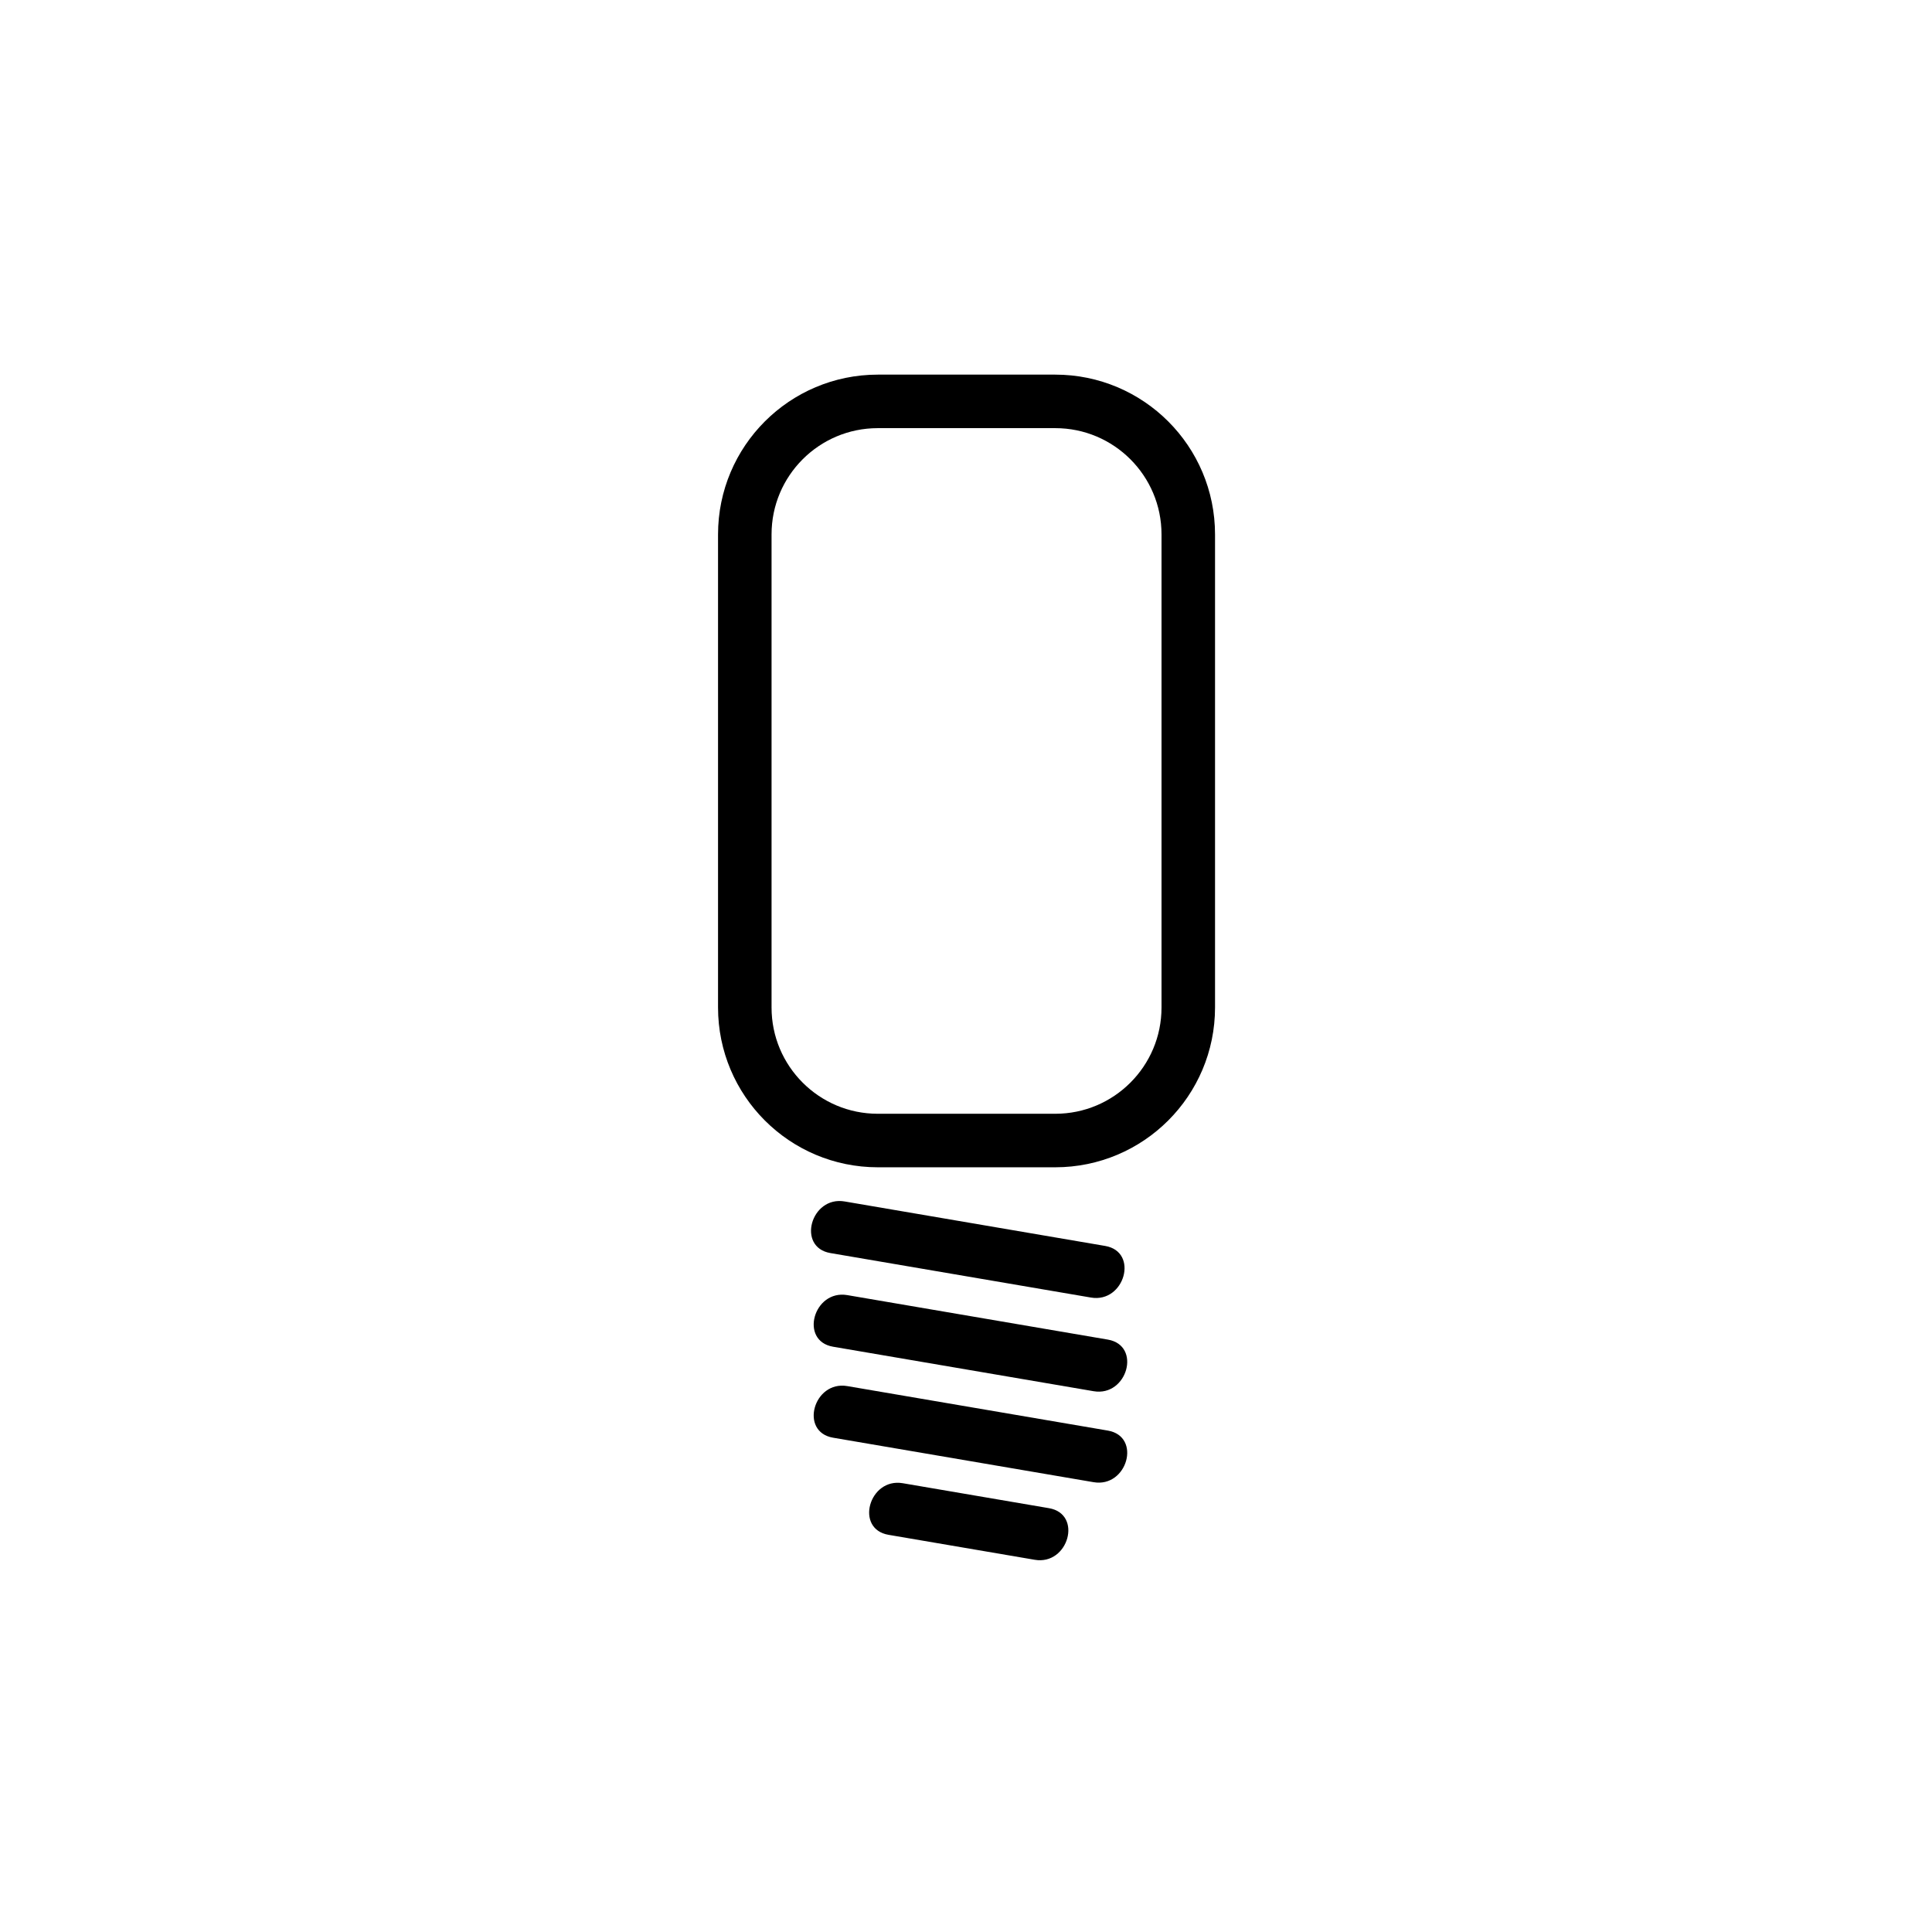 <?xml version="1.0" encoding="iso-8859-1"?>
<!-- Generator: Adobe Illustrator 16.0.0, SVG Export Plug-In . SVG Version: 6.00 Build 0)  -->
<!DOCTYPE svg PUBLIC "-//W3C//DTD SVG 1.1//EN" "http://www.w3.org/Graphics/SVG/1.1/DTD/svg11.dtd">
<svg version="1.1" xmlns="http://www.w3.org/2000/svg" xmlns:xlink="http://www.w3.org/1999/xlink" x="0px" y="0px" width="361px"
	 height="361px" viewBox="0 0 361 361" style="enable-background:new 0 0 361 361;" xml:space="preserve">
<g id="light_x5F_light">
	<g>
		<g>
			<path style="fill:#000000;" d="M155.164,234.139c16.227,2.771,32.454,5.541,48.681,8.312c6.306,1.077,9.006-8.559,2.658-9.643
				c-16.227-2.771-32.454-5.541-48.681-8.312C151.516,223.419,148.816,233.055,155.164,234.139L155.164,234.139z"/>
		</g>
	</g>
	<g>
		<g>
			<path style="fill:#000000;" d="M155.664,251.639c16.227,2.771,32.454,5.541,48.681,8.312c6.306,1.077,9.006-8.559,2.658-9.643
				c-16.227-2.771-32.454-5.541-48.681-8.312C152.016,240.919,149.316,250.555,155.664,251.639L155.664,251.639z"/>
		</g>
	</g>
	<g>
		<g>
			<path style="fill:#000000;" d="M155.664,268.639c16.227,2.771,32.454,5.541,48.681,8.312c6.306,1.077,9.006-8.559,2.658-9.643
				c-16.227-2.771-32.454-5.541-48.681-8.312C152.016,257.919,149.316,267.555,155.664,268.639L155.664,268.639z"/>
		</g>
	</g>
	<g>
		<g>
			<path style="fill:#000000;" d="M166.024,286.786c9.106,1.555,18.214,3.109,27.32,4.664c6.306,1.076,9.006-8.56,2.658-9.643
				c-9.106-1.555-18.213-3.109-27.32-4.664C162.377,276.067,159.677,285.703,166.024,286.786L166.024,286.786z"/>
		</g>
	</g>
	<path style="fill:none;stroke:#000000;stroke-width:10;stroke-miterlimit:10;" d="M222.033,188.252
		c0,13.73-11.13,24.86-24.859,24.86h-33.147c-13.729,0-24.86-11.13-24.86-24.86V99.86c0-13.729,11.13-24.86,24.86-24.86h33.147
		c13.729,0,24.859,11.13,24.859,24.86V188.252z"/>
</g>
<g id="Ebene_1">
</g>
</svg>
